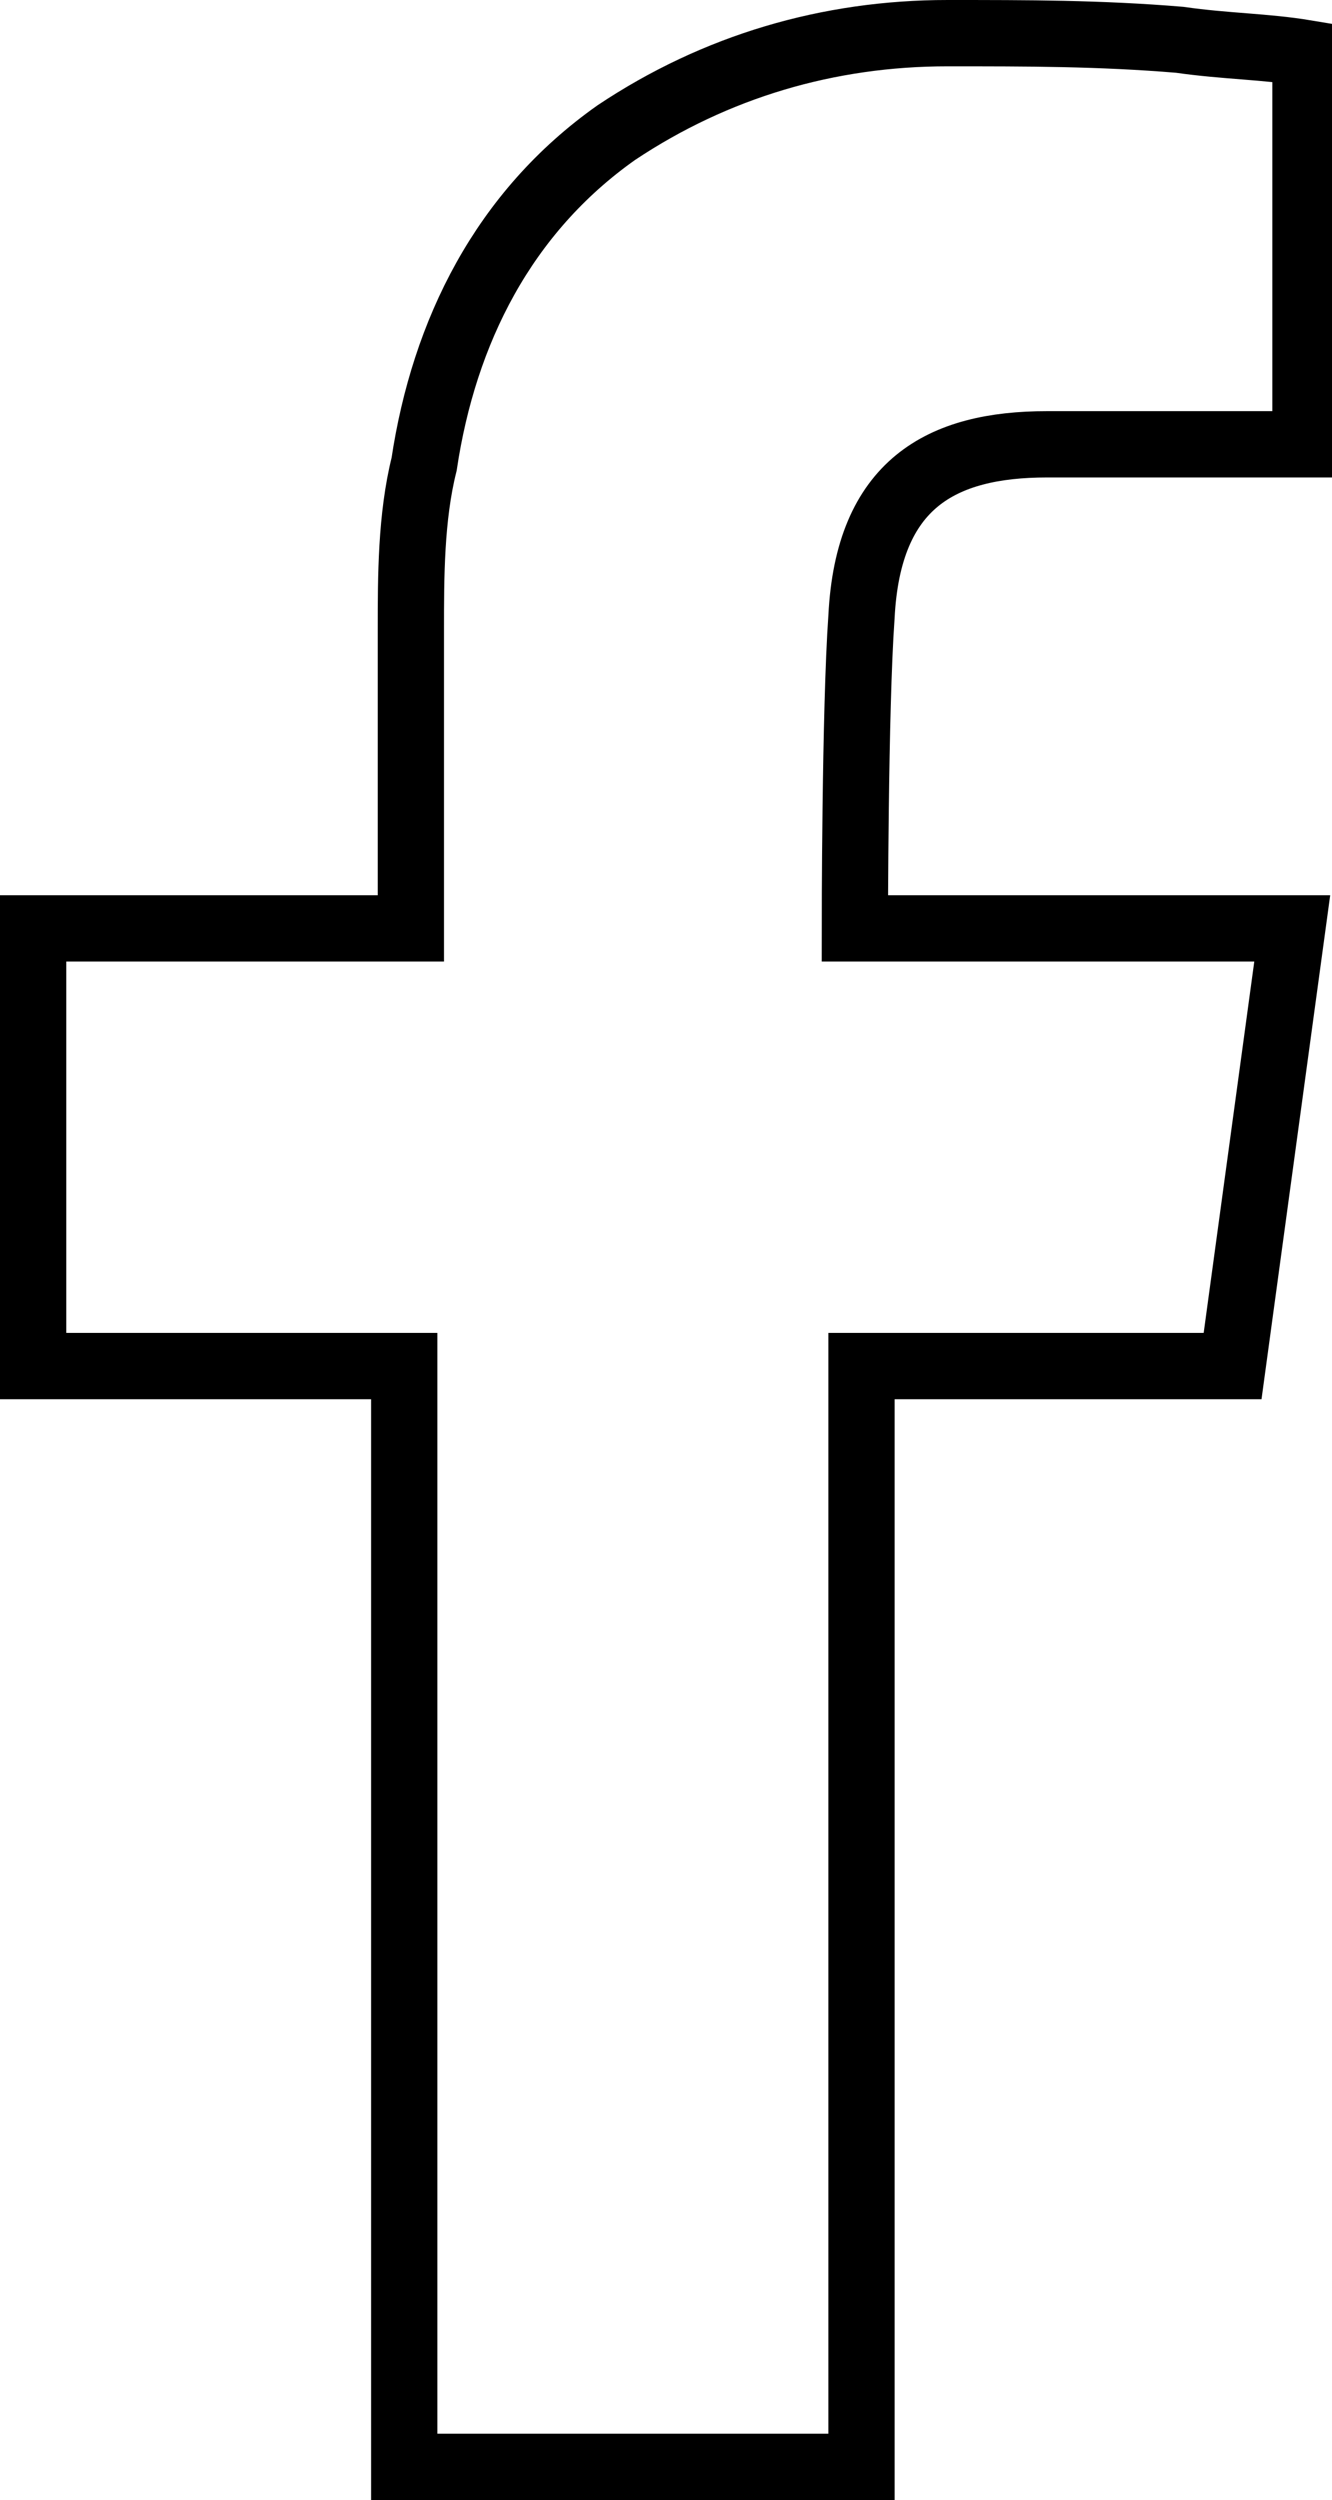 <?xml version="1.0" encoding="utf-8"?>
<!-- Generator: Adobe Illustrator 19.2.0, SVG Export Plug-In . SVG Version: 6.00 Build 0)  -->
<svg version="1.1" id="Layer_1" xmlns="http://www.w3.org/2000/svg" xmlns:xlink="http://www.w3.org/1999/xlink" x="0px" y="0px"
	 viewBox="0 0 20.1 37.7" style="enable-background:new 0 0 20.1 37.7;" xml:space="preserve">
<style type="text/css">
	.st0{fill-rule:evenodd;clip-rule:evenodd;fill:none;stroke:#000000;stroke-linecap:round;stroke-miterlimit:10;}
</style>
<path class="st0" d="M15.8,6.7c1.1,0,2.3,0,3.4,0c0.1,0,0.3,0,0.5,0V0.8c-0.6-0.1-1.2-0.1-1.9-0.2c-1.2-0.1-2.3-0.1-3.5-0.1
	C12.5,0.5,10.8,1,9.3,2C7.6,3.2,6.7,5,6.4,7C6.2,7.8,6.2,8.7,6.2,9.5c0,1.3,0,2.7,0,4V14H0.5v6.6h5.6v16.6H13V20.6h5.6
	c0.3-2.2,0.6-4.4,0.9-6.6c-0.5,0-0.9,0-1.3,0c-1.6,0-5.3,0-5.3,0s0-3.3,0.1-4.7C13.1,7.3,14.2,6.7,15.8,6.7z"/>
</svg>
